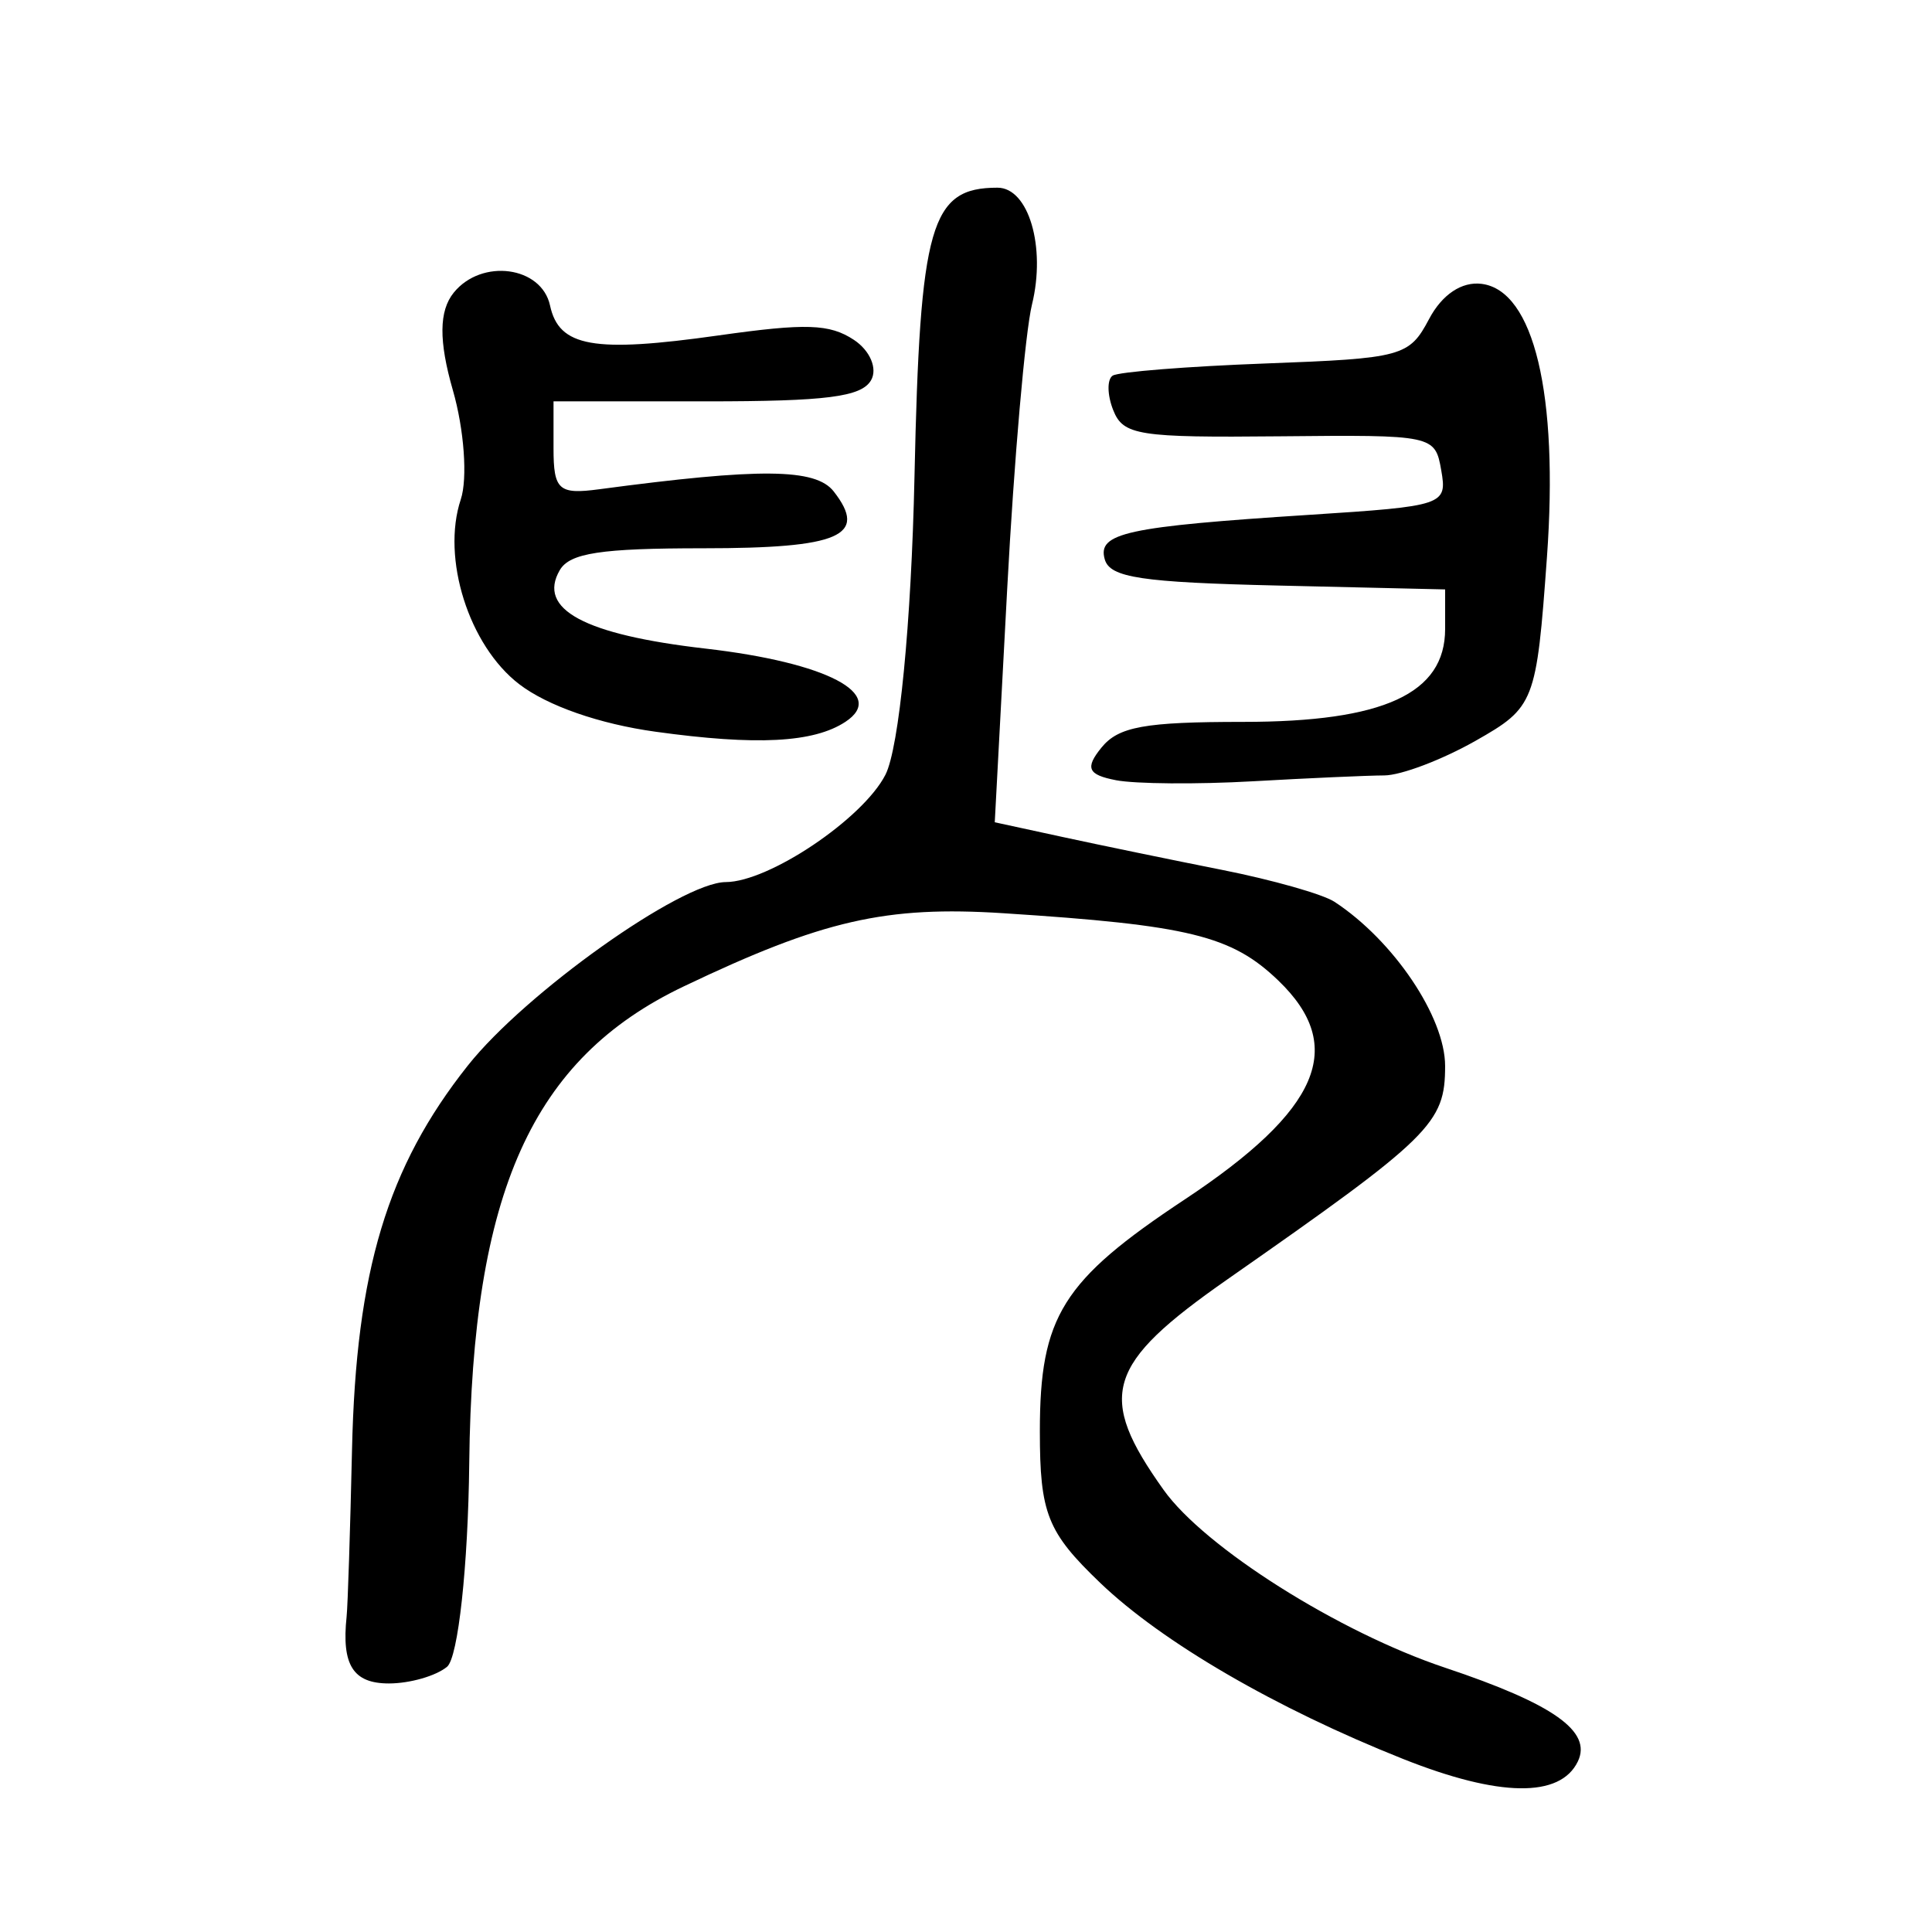 <?xml version="1.0" encoding="UTF-8" standalone="no"?>
<!-- Created with Inkscape (http://www.inkscape.org/) -->

<svg
   xmlns:dc="http://purl.org/dc/elements/1.1/"
   xmlns:cc="http://creativecommons.org/ns#"
   xmlns:rdf="http://www.w3.org/1999/02/22-rdf-syntax-ns#"
   xmlns:svg="http://www.w3.org/2000/svg"
   xmlns="http://www.w3.org/2000/svg"
   xmlns:sodipodi="http://sodipodi.sourceforge.net/DTD/sodipodi-0.dtd"
   xmlns:inkscape="http://www.inkscape.org/namespaces/inkscape"
   width="300"
   height="300"
   id="svg2"
   version="1.1"
   inkscape:version="0.48.2 r9819"
   sodipodi:docname="Nouveau document 1">
  <defs
     id="defs4" />
  <sodipodi:namedview
     id="base"
     pagecolor="#ffffff"
     bordercolor="#666666"
     borderopacity="1.0"
     inkscape:pageopacity="0.0"
     inkscape:pageshadow="2"
     inkscape:zoom="1.979899"
     inkscape:cx="214.41155"
     inkscape:cy="123.15345"
     inkscape:document-units="px"
     inkscape:current-layer="layer1"
     showgrid="false"
     inkscape:window-width="1280"
     inkscape:window-height="999"
     inkscape:window-x="0"
     inkscape:window-y="24"
     inkscape:window-maximized="1" />
  <g
     inkscape:label="Calque 1"
     inkscape:groupmode="layer"
     id="layer1"
     transform="translate(0,-752.362)">
    <path
       style="fill:#000000"
       d="m 217.88,1025.495 c -19.767,-7.863 -37.404,-18.116 -47.04,-27.346 -8.216,-7.87 -9.372,-10.775 -9.372,-23.541 0,-17.831 3.479,-23.4 22.478,-35.982 21.01,-13.913 25.22,-23.746 14.558,-34.001 -7.259,-6.982 -13.869,-8.602 -42.67,-10.457 -18.291,-1.178 -28.102,1.067 -49.696,11.377 -23.516,11.227 -32.81,31.9 -33.274,74.005 -0.176,15.968 -1.725,30.199 -3.443,31.625 -1.718,1.426 -5.782,2.592 -9.031,2.592 -5.555,0 -7.366,-2.857 -6.569,-10.369 0.181,-1.711 0.559,-13.376 0.84,-25.922 0.621,-27.768 5.484,-43.897 17.987,-59.66 8.932,-11.261 33.114,-28.462 40.045,-28.485 6.705,-0.022 21.302,-9.833 24.796,-16.665 2.131,-4.169 4.021,-23.555 4.512,-46.289 0.846,-39.185 2.479,-44.871 12.887,-44.871 4.835,0 7.552,9.207 5.356,18.151 -1.049,4.274 -2.779,24.11 -3.843,44.079 l -1.935,36.308 10.579,2.294 c 5.819,1.262 16.951,3.559 24.739,5.104 7.788,1.545 15.629,3.771 17.424,4.946 9.176,6.005 17.188,17.892 17.188,25.498 0,8.926 -2.117,11.001 -33.826,33.149 -18.867,13.179 -20.333,18.027 -9.882,32.681 6.386,8.954 27.171,22.083 43.708,27.608 16.814,5.618 22.859,9.888 20.61,14.558 -2.737,5.684 -12.203,5.549 -27.129,-0.388 z M 173.279,873.51 c -4.359,-0.841 -4.824,-1.886 -2.249,-5.057 2.648,-3.261 6.702,-3.997 22.014,-3.997 21.815,0 31.355,-4.391 31.355,-14.432 l 0,-6.137 -25.924,-0.602 c -21.229,-0.493 -26.106,-1.228 -26.925,-4.054 -1.191,-4.108 3.324,-5.092 31.793,-6.928 20.909,-1.348 21.399,-1.514 20.453,-6.906 -0.96,-5.472 -1.199,-5.523 -25.099,-5.285 -21.921,0.218 -24.285,-0.153 -25.834,-4.057 -0.938,-2.363 -0.977,-4.777 -0.088,-5.363 0.89,-0.586 11.585,-1.437 23.768,-1.891 21.222,-0.79 22.285,-1.08 25.368,-6.907 2.009,-3.798 5.071,-5.847 8.155,-5.455 8.12,1.031 11.969,17.139 10.143,42.453 -1.628,22.58 -1.91,23.303 -11.1,28.512 -5.186,2.939 -11.553,5.353 -14.149,5.365 -2.596,0.011 -11.8,0.422 -20.453,0.912 -8.653,0.49 -18.206,0.414 -21.228,-0.169 z m -71.508,-7.529 c -8.708,-1.207 -16.77,-4.021 -21.151,-7.381 -7.816,-5.995 -12.106,-19.561 -9.071,-28.688 1.078,-3.242 0.525,-10.872 -1.228,-16.956 -2.205,-7.653 -2.162,-12.325 0.14,-15.16 4.338,-5.342 13.629,-4.096 14.947,2.003 1.392,6.443 6.744,7.393 26.171,4.647 13.584,-1.92 17.236,-1.801 21.01,0.686 2.512,1.656 3.71,4.482 2.663,6.282 -1.501,2.579 -6.923,3.271 -25.603,3.271 l -23.698,0 0,7.298 c 0,6.466 0.807,7.19 7.08,6.352 25.012,-3.341 33.618,-3.262 36.427,0.337 5.383,6.897 0.955,8.825 -20.268,8.825 -15.881,0 -20.718,0.737 -22.265,3.393 -3.536,6.073 3.791,10.018 22.629,12.185 18.855,2.169 28.235,7.08 21.721,11.373 -4.93,3.249 -13.803,3.71 -29.502,1.533 z"
       id="path2996"
       inkscape:connector-curvature="0" />
  </g>
</svg>
